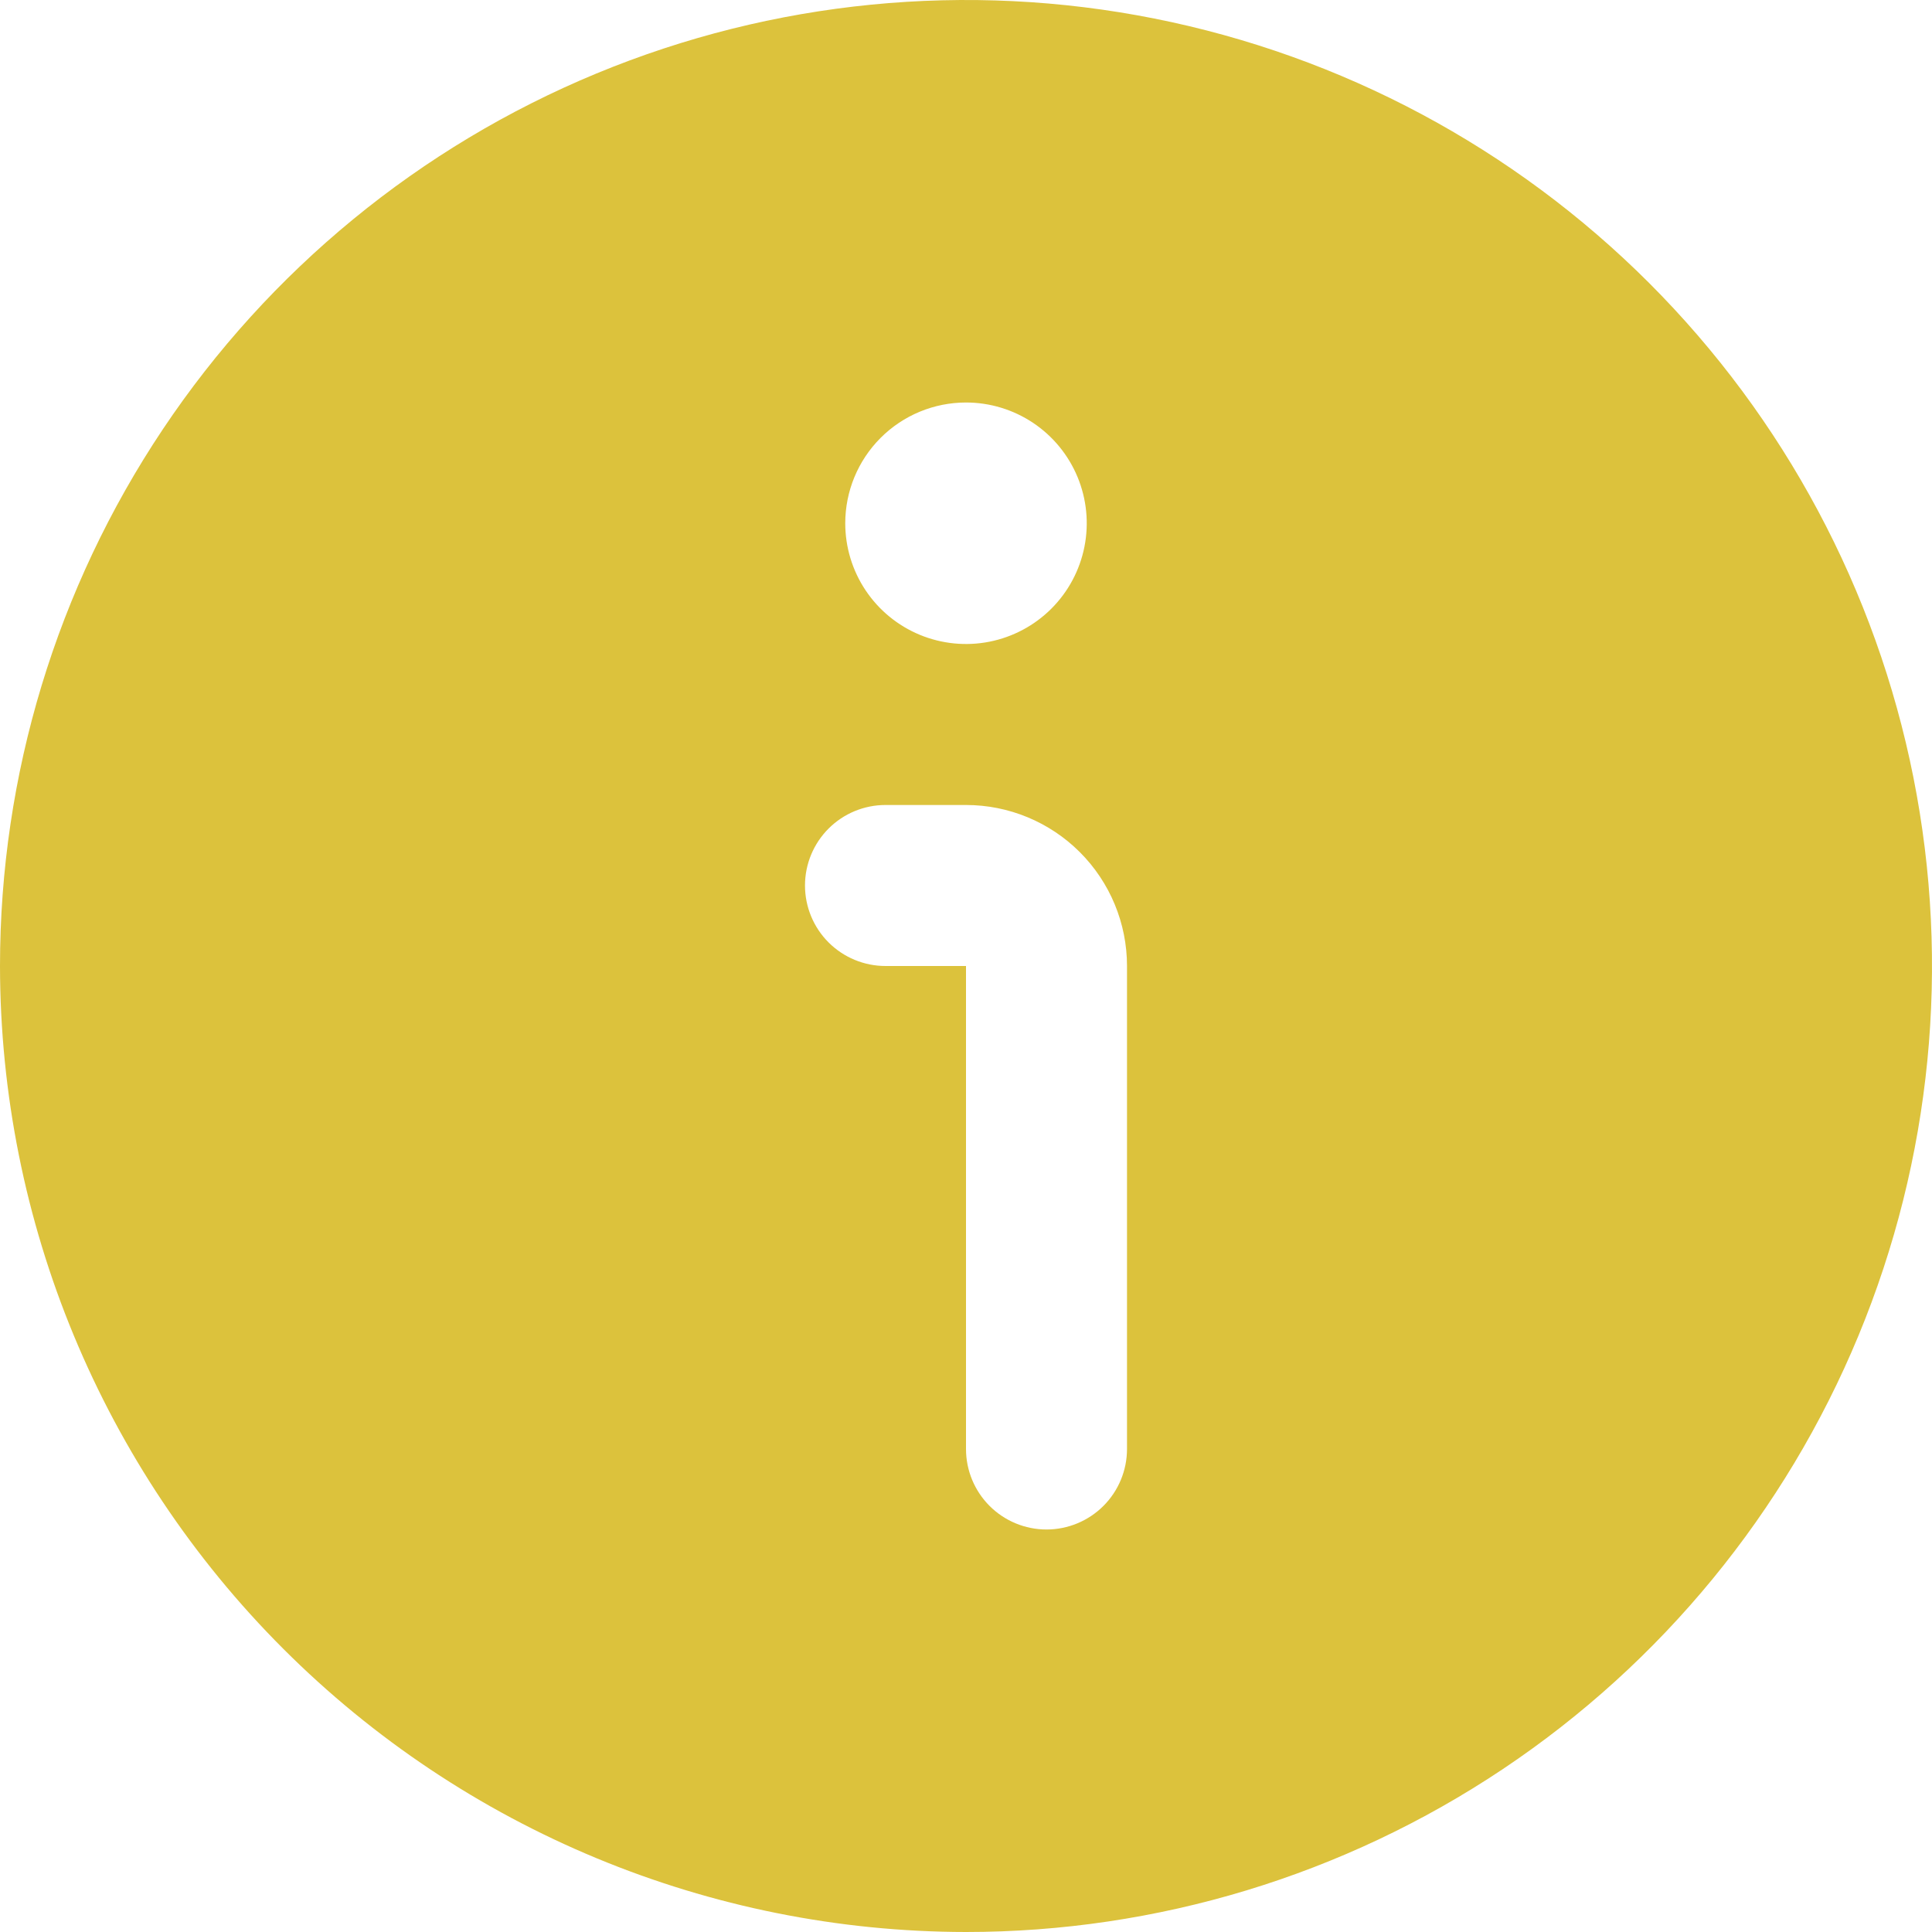 <svg width="128" height="128" viewBox="0 0 128 128" fill="none" xmlns="http://www.w3.org/2000/svg">
<g id="info" clip-path="url(#clip0_265_2824)">
<path id="Vector" d="M64 128C76.658 128 89.032 124.246 99.556 117.214C110.081 110.182 118.284 100.186 123.128 88.492C127.972 76.797 129.24 63.929 126.77 51.514C124.301 39.099 118.205 27.696 109.255 18.745C100.304 9.795 88.901 3.699 76.486 1.23C64.071 -1.24 51.203 0.028 39.508 4.872C27.814 9.716 17.818 17.919 10.786 28.444C3.754 38.968 0 51.342 0 64C0.018 80.968 6.767 97.236 18.765 109.235C30.764 121.233 47.032 127.982 64 128ZM64 26.667C65.582 26.667 67.129 27.136 68.445 28.015C69.76 28.894 70.785 30.143 71.391 31.605C71.996 33.067 72.155 34.676 71.846 36.227C71.538 37.779 70.776 39.205 69.657 40.324C68.538 41.442 67.113 42.204 65.561 42.513C64.009 42.822 62.4 42.663 60.938 42.058C59.477 41.452 58.227 40.427 57.348 39.111C56.469 37.796 56 36.249 56 34.667C56 32.545 56.843 30.51 58.343 29.01C59.843 27.51 61.878 26.667 64 26.667ZM58.667 53.333H64C66.829 53.333 69.542 54.457 71.543 56.458C73.543 58.458 74.667 61.171 74.667 64V96C74.667 97.415 74.105 98.771 73.105 99.771C72.104 100.771 70.748 101.333 69.333 101.333C67.919 101.333 66.562 100.771 65.562 99.771C64.562 98.771 64 97.415 64 96V64H58.667C57.252 64 55.896 63.438 54.895 62.438C53.895 61.438 53.333 60.081 53.333 58.667C53.333 57.252 53.895 55.896 54.895 54.895C55.896 53.895 57.252 53.333 58.667 53.333Z" fill="#DCC23C"/>
</g>
<defs>
<clipPath id="clip0_265_2824">
<rect width="128" height="128" fill="white"/>
</clipPath>
</defs>
</svg>
